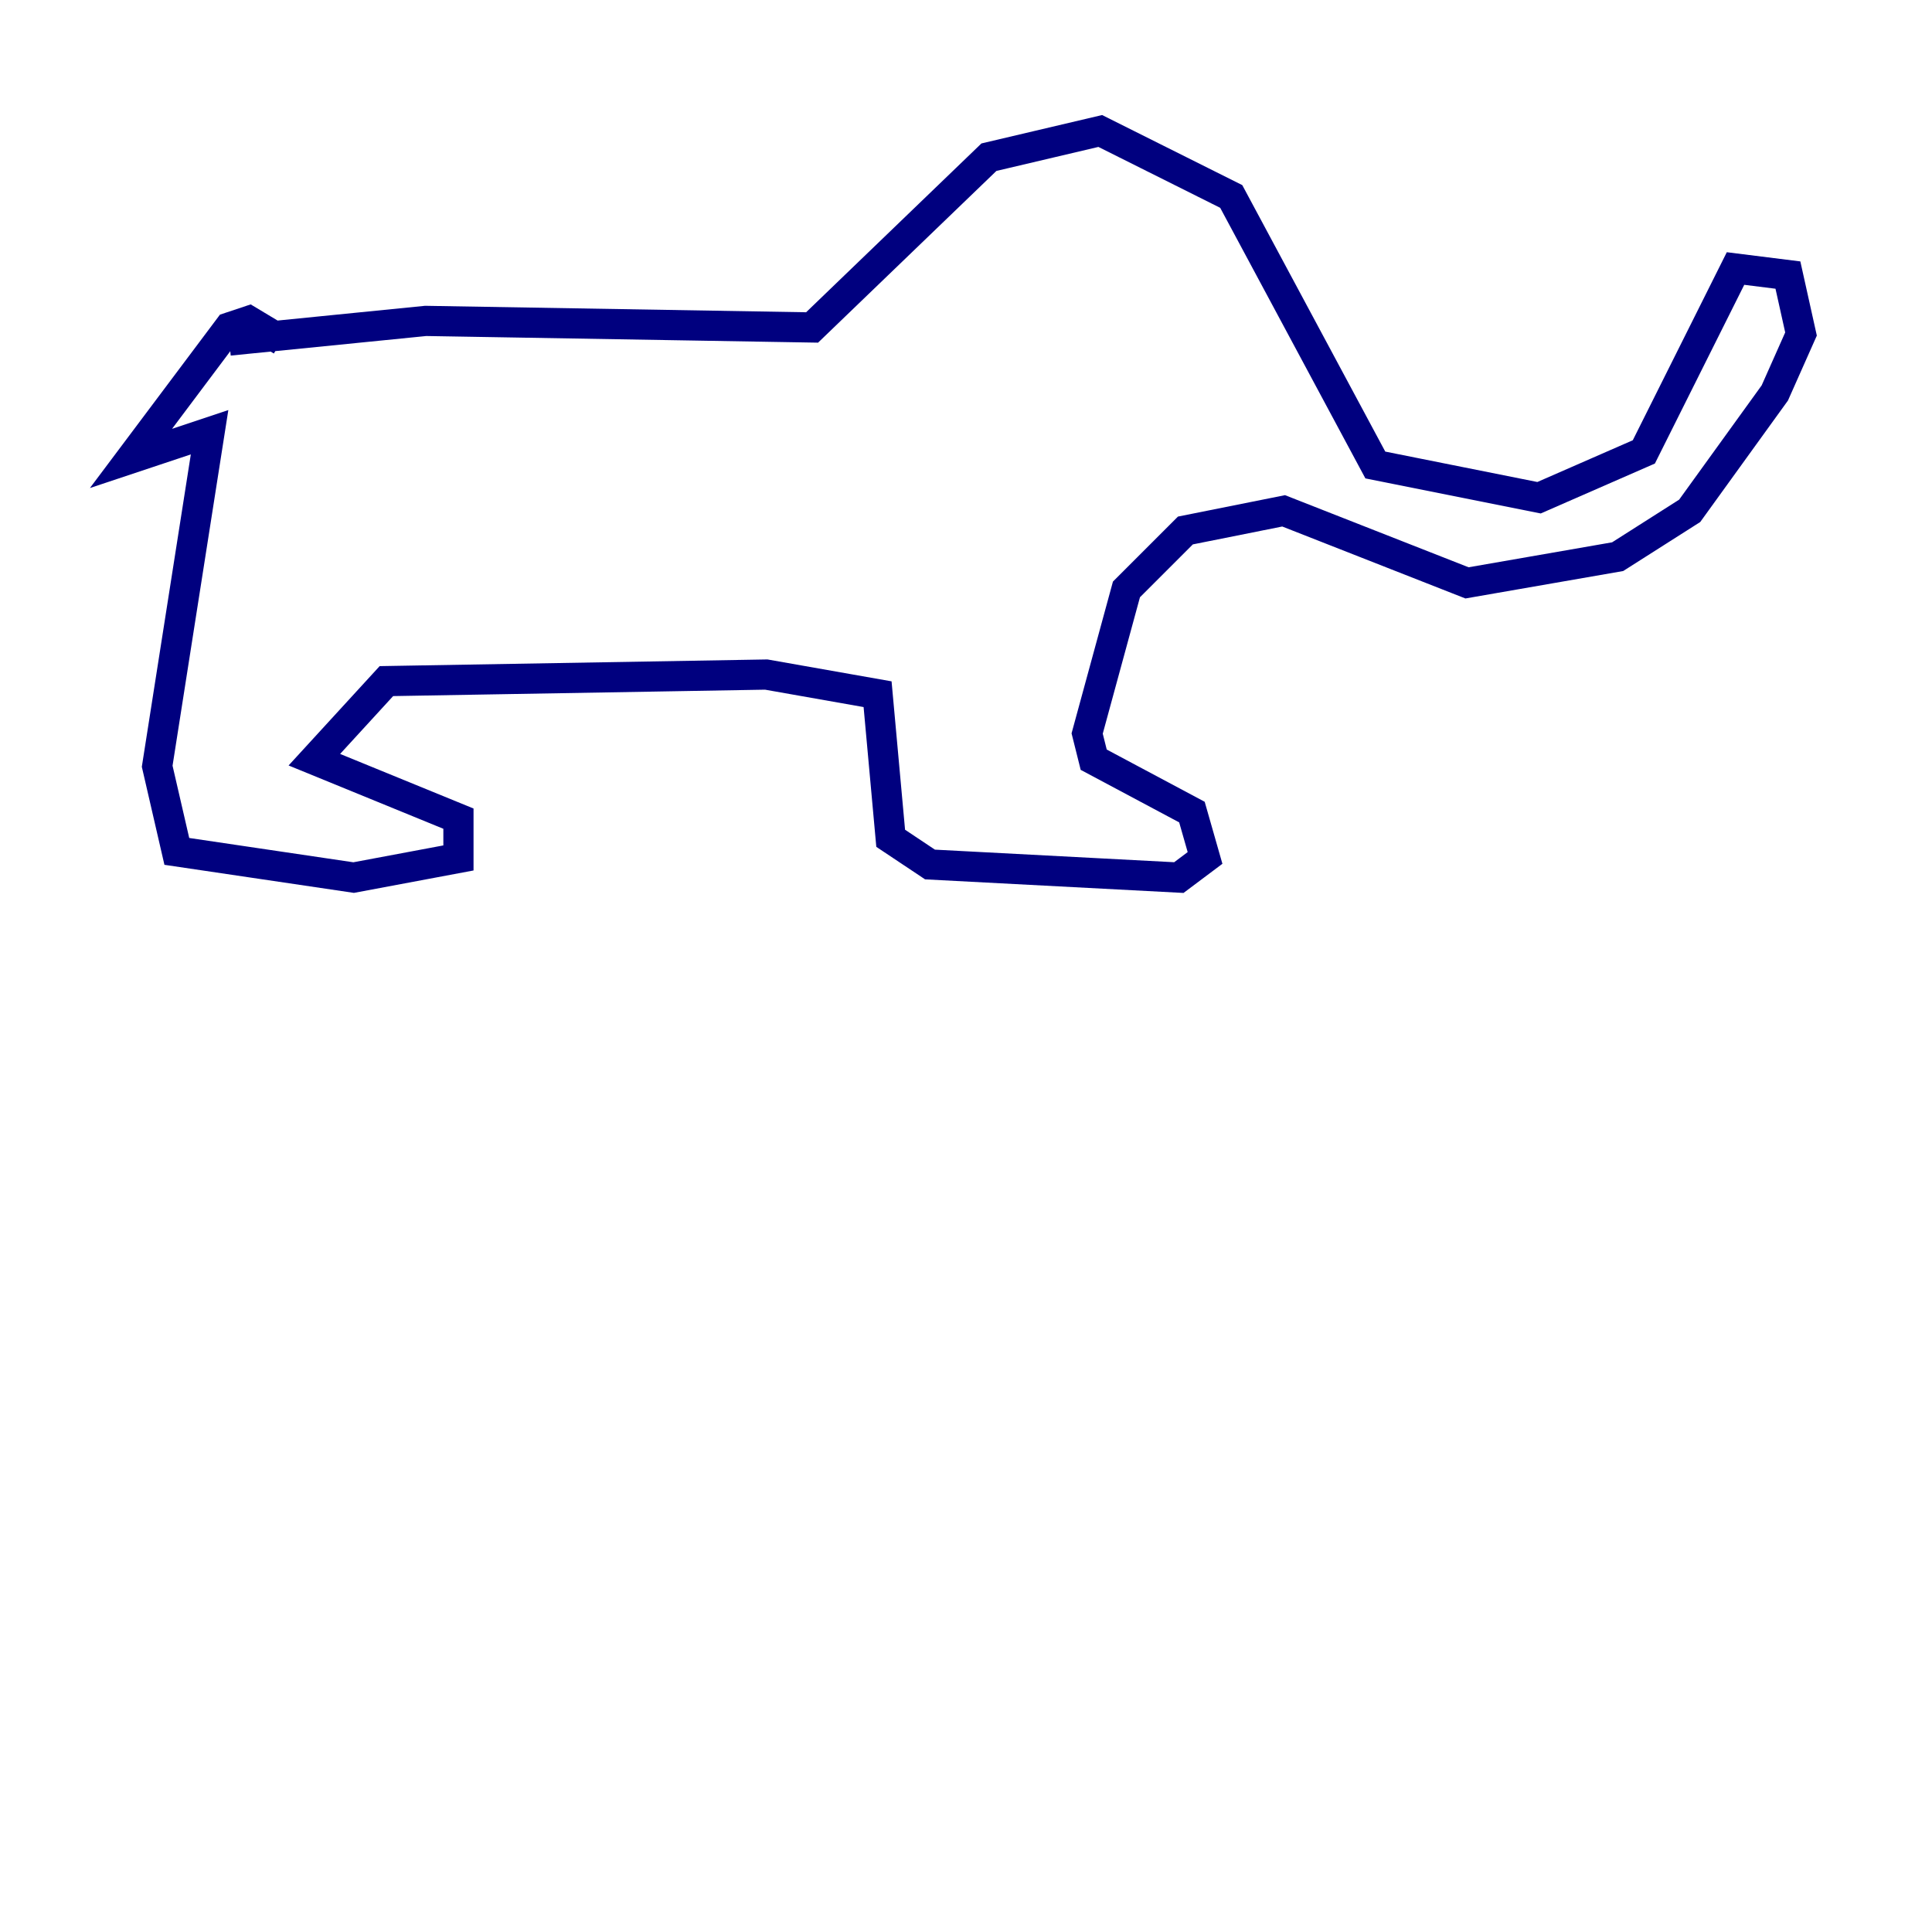 <?xml version="1.0" encoding="utf-8" ?>
<svg baseProfile="tiny" height="128" version="1.2" viewBox="0,0,128,128" width="128" xmlns="http://www.w3.org/2000/svg" xmlns:ev="http://www.w3.org/2001/xml-events" xmlns:xlink="http://www.w3.org/1999/xlink"><defs /><polyline fill="none" points="15.186,22.563 28.203,21.261 53.803,21.695 65.519,10.414 72.895,8.678 81.573,13.017 91.119,30.807 101.966,32.976 108.909,29.939 114.983,17.79 118.454,18.224 119.322,22.129 117.586,26.034 111.946,33.844 107.173,36.881 97.193,38.617 85.044,33.844 78.536,35.146 74.63,39.051 72.027,48.597 72.461,50.332 78.969,53.803 79.837,56.841 78.102,58.142 61.614,57.275 59.01,55.539 58.142,45.993 50.766,44.691 25.6,45.125 20.827,50.332 30.373,54.237 30.373,56.841 23.43,58.142 11.715,56.407 10.414,50.766 13.885,28.637 8.678,30.373 15.186,21.695 16.488,21.261 18.658,22.563" stroke="#00007f" stroke-width="2" /></svg>